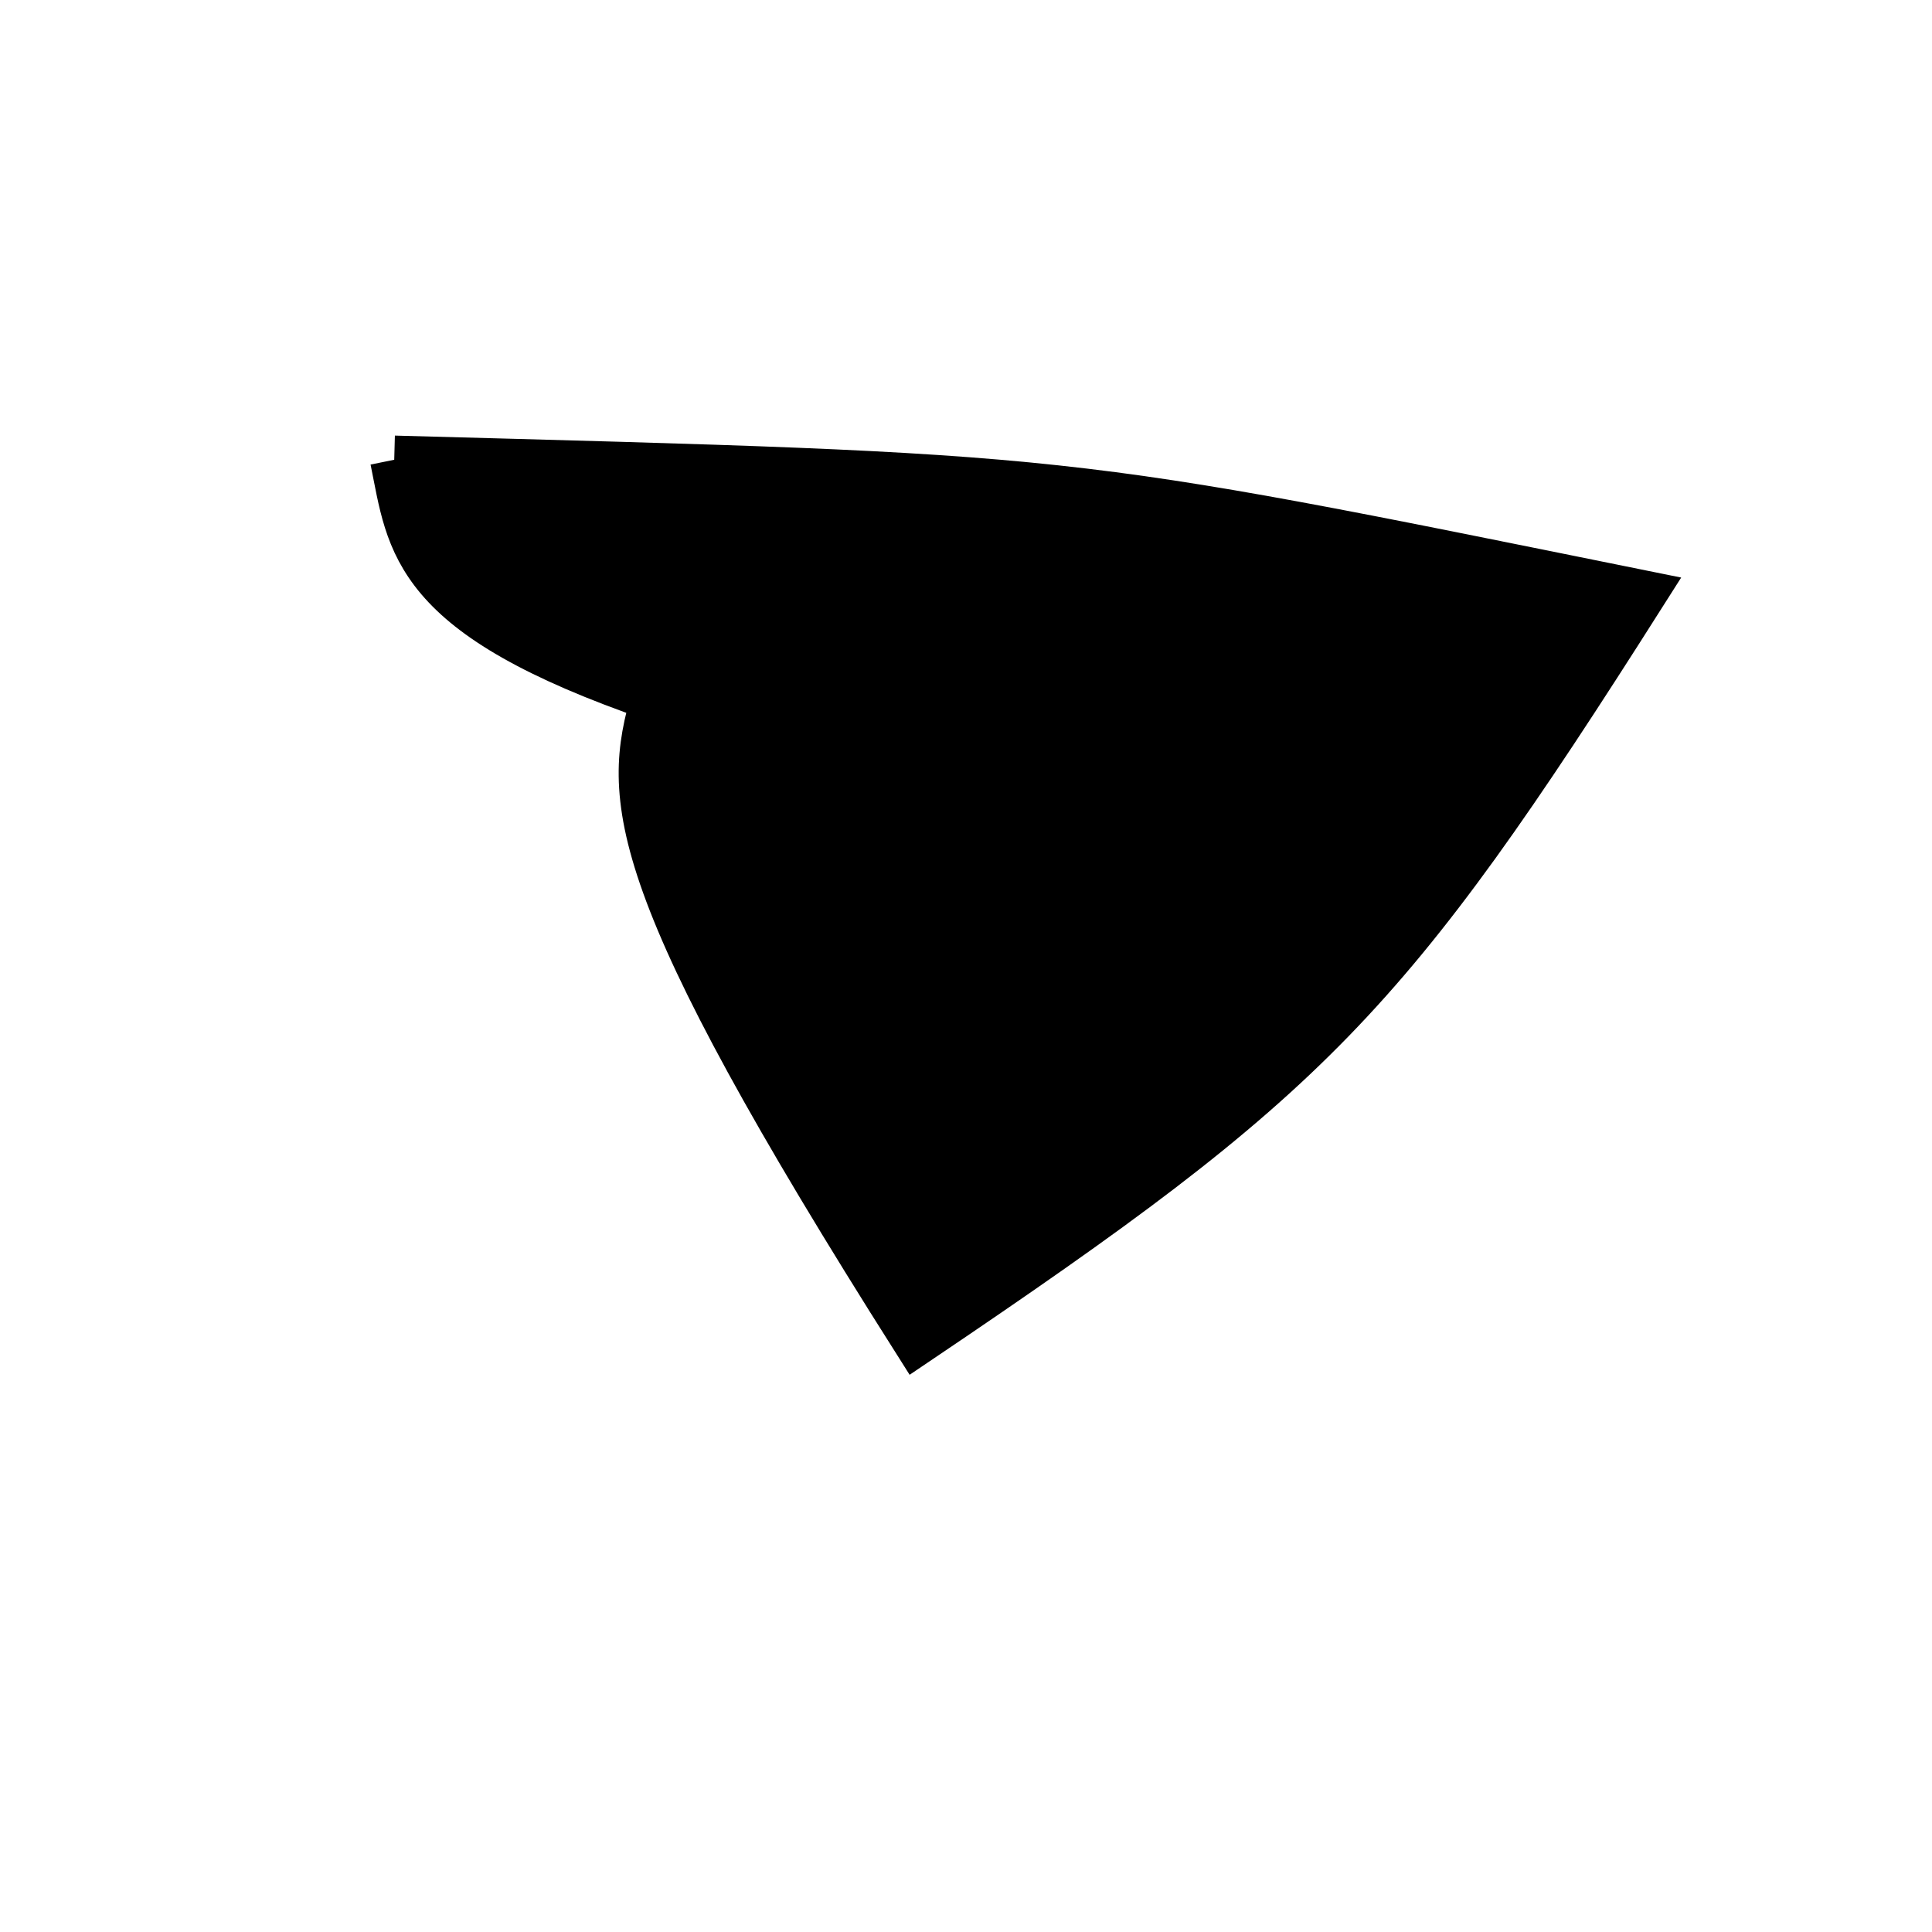 <?xml version="1.0" standalone="no"?>
<!DOCTYPE svg PUBLIC "-//W3C//DTD SVG 1.1//EN" "http://www.w3.org/Graphics/SVG/1.1/DTD/svg11.dtd">
<svg width="200px" height="200px" viewBox="0 0 200 200" xmlns="http://www.w3.org/2000/svg" version="1.1">
<title>Example</title>
<desc>Just a stage</desc>
<path d='M 40.811 47.592C 112.142 49.527 109.038 49.192 169.977 61.518 C 143.35 103.466 135.852 111.185 94.899 138.807 C 64.781 91.275 64.781 82.629 67.85 72.205C 42.594 63.504 42.594 56.312 40.811 47.592' fill="black" stroke-dasharray="[0,0]" stroke="black" stroke-width="5"/>
</svg>
